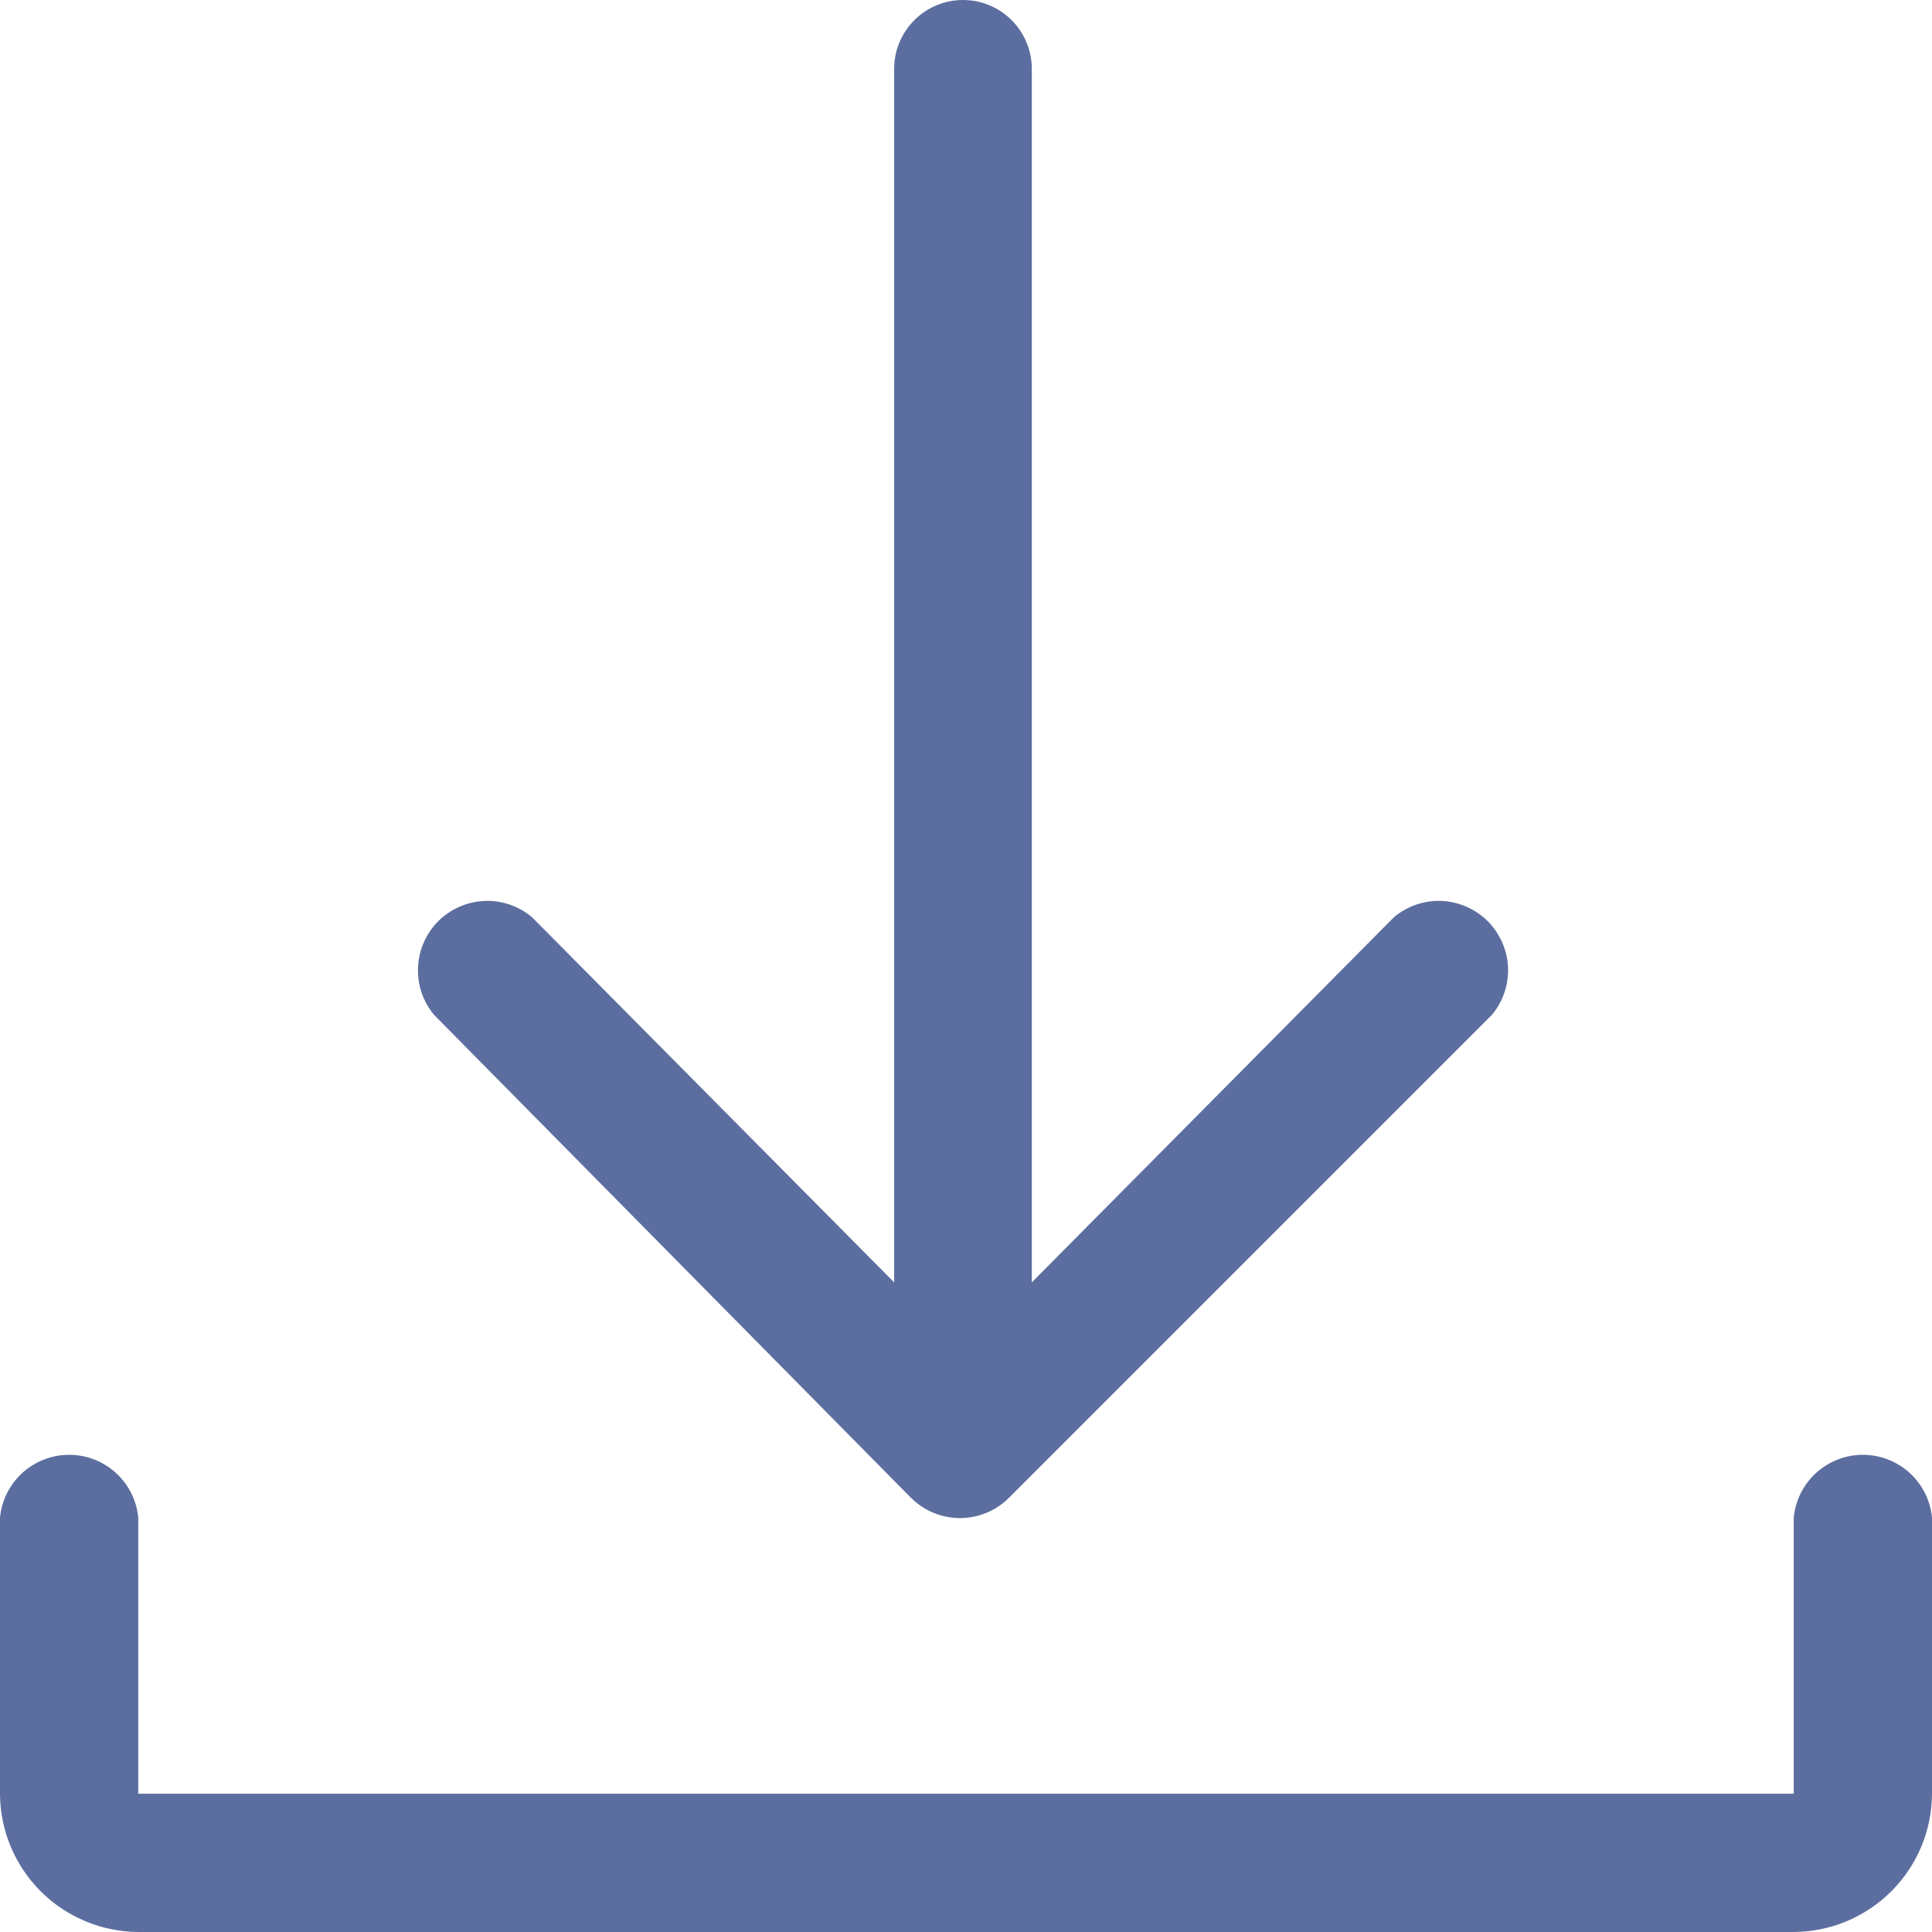 <svg width="16" height="16" viewBox="0 0 16 16" fill="none" xmlns="http://www.w3.org/2000/svg">
<path d="M16 12.57V14.855C15.999 15.158 15.878 15.448 15.663 15.663C15.449 15.877 15.158 15.998 14.855 16H1.145C0.842 15.998 0.551 15.877 0.337 15.663C0.122 15.448 0.001 15.158 0 14.855V12.57C0.013 12.427 0.079 12.295 0.185 12.198C0.291 12.102 0.429 12.048 0.573 12.048C0.716 12.048 0.854 12.102 0.96 12.198C1.066 12.295 1.132 12.427 1.145 12.57V14.855H14.855V12.57C14.868 12.427 14.934 12.295 15.04 12.198C15.146 12.102 15.284 12.048 15.428 12.048C15.571 12.048 15.709 12.102 15.815 12.198C15.921 12.295 15.987 12.427 16 12.57Z" fill="#5C6E9F"/>
<path d="M3.595 8.405C3.503 8.295 3.455 8.154 3.462 8.01C3.468 7.867 3.528 7.731 3.629 7.629C3.731 7.528 3.867 7.468 4.011 7.461C4.154 7.455 4.295 7.503 4.405 7.595L7.405 10.62V0.57C7.405 0.419 7.465 0.274 7.572 0.167C7.679 0.06 7.824 0 7.975 0C8.126 0 8.271 0.06 8.378 0.167C8.485 0.274 8.545 0.419 8.545 0.57V10.62L11.545 7.595C11.655 7.503 11.796 7.455 11.94 7.461C12.083 7.468 12.219 7.528 12.321 7.629C12.422 7.731 12.482 7.867 12.489 8.01C12.495 8.154 12.447 8.295 12.355 8.405L8.355 12.405C8.247 12.512 8.102 12.572 7.95 12.572C7.798 12.572 7.653 12.512 7.545 12.405L3.595 8.405Z" fill="#5C6E9F"/>
</svg>
